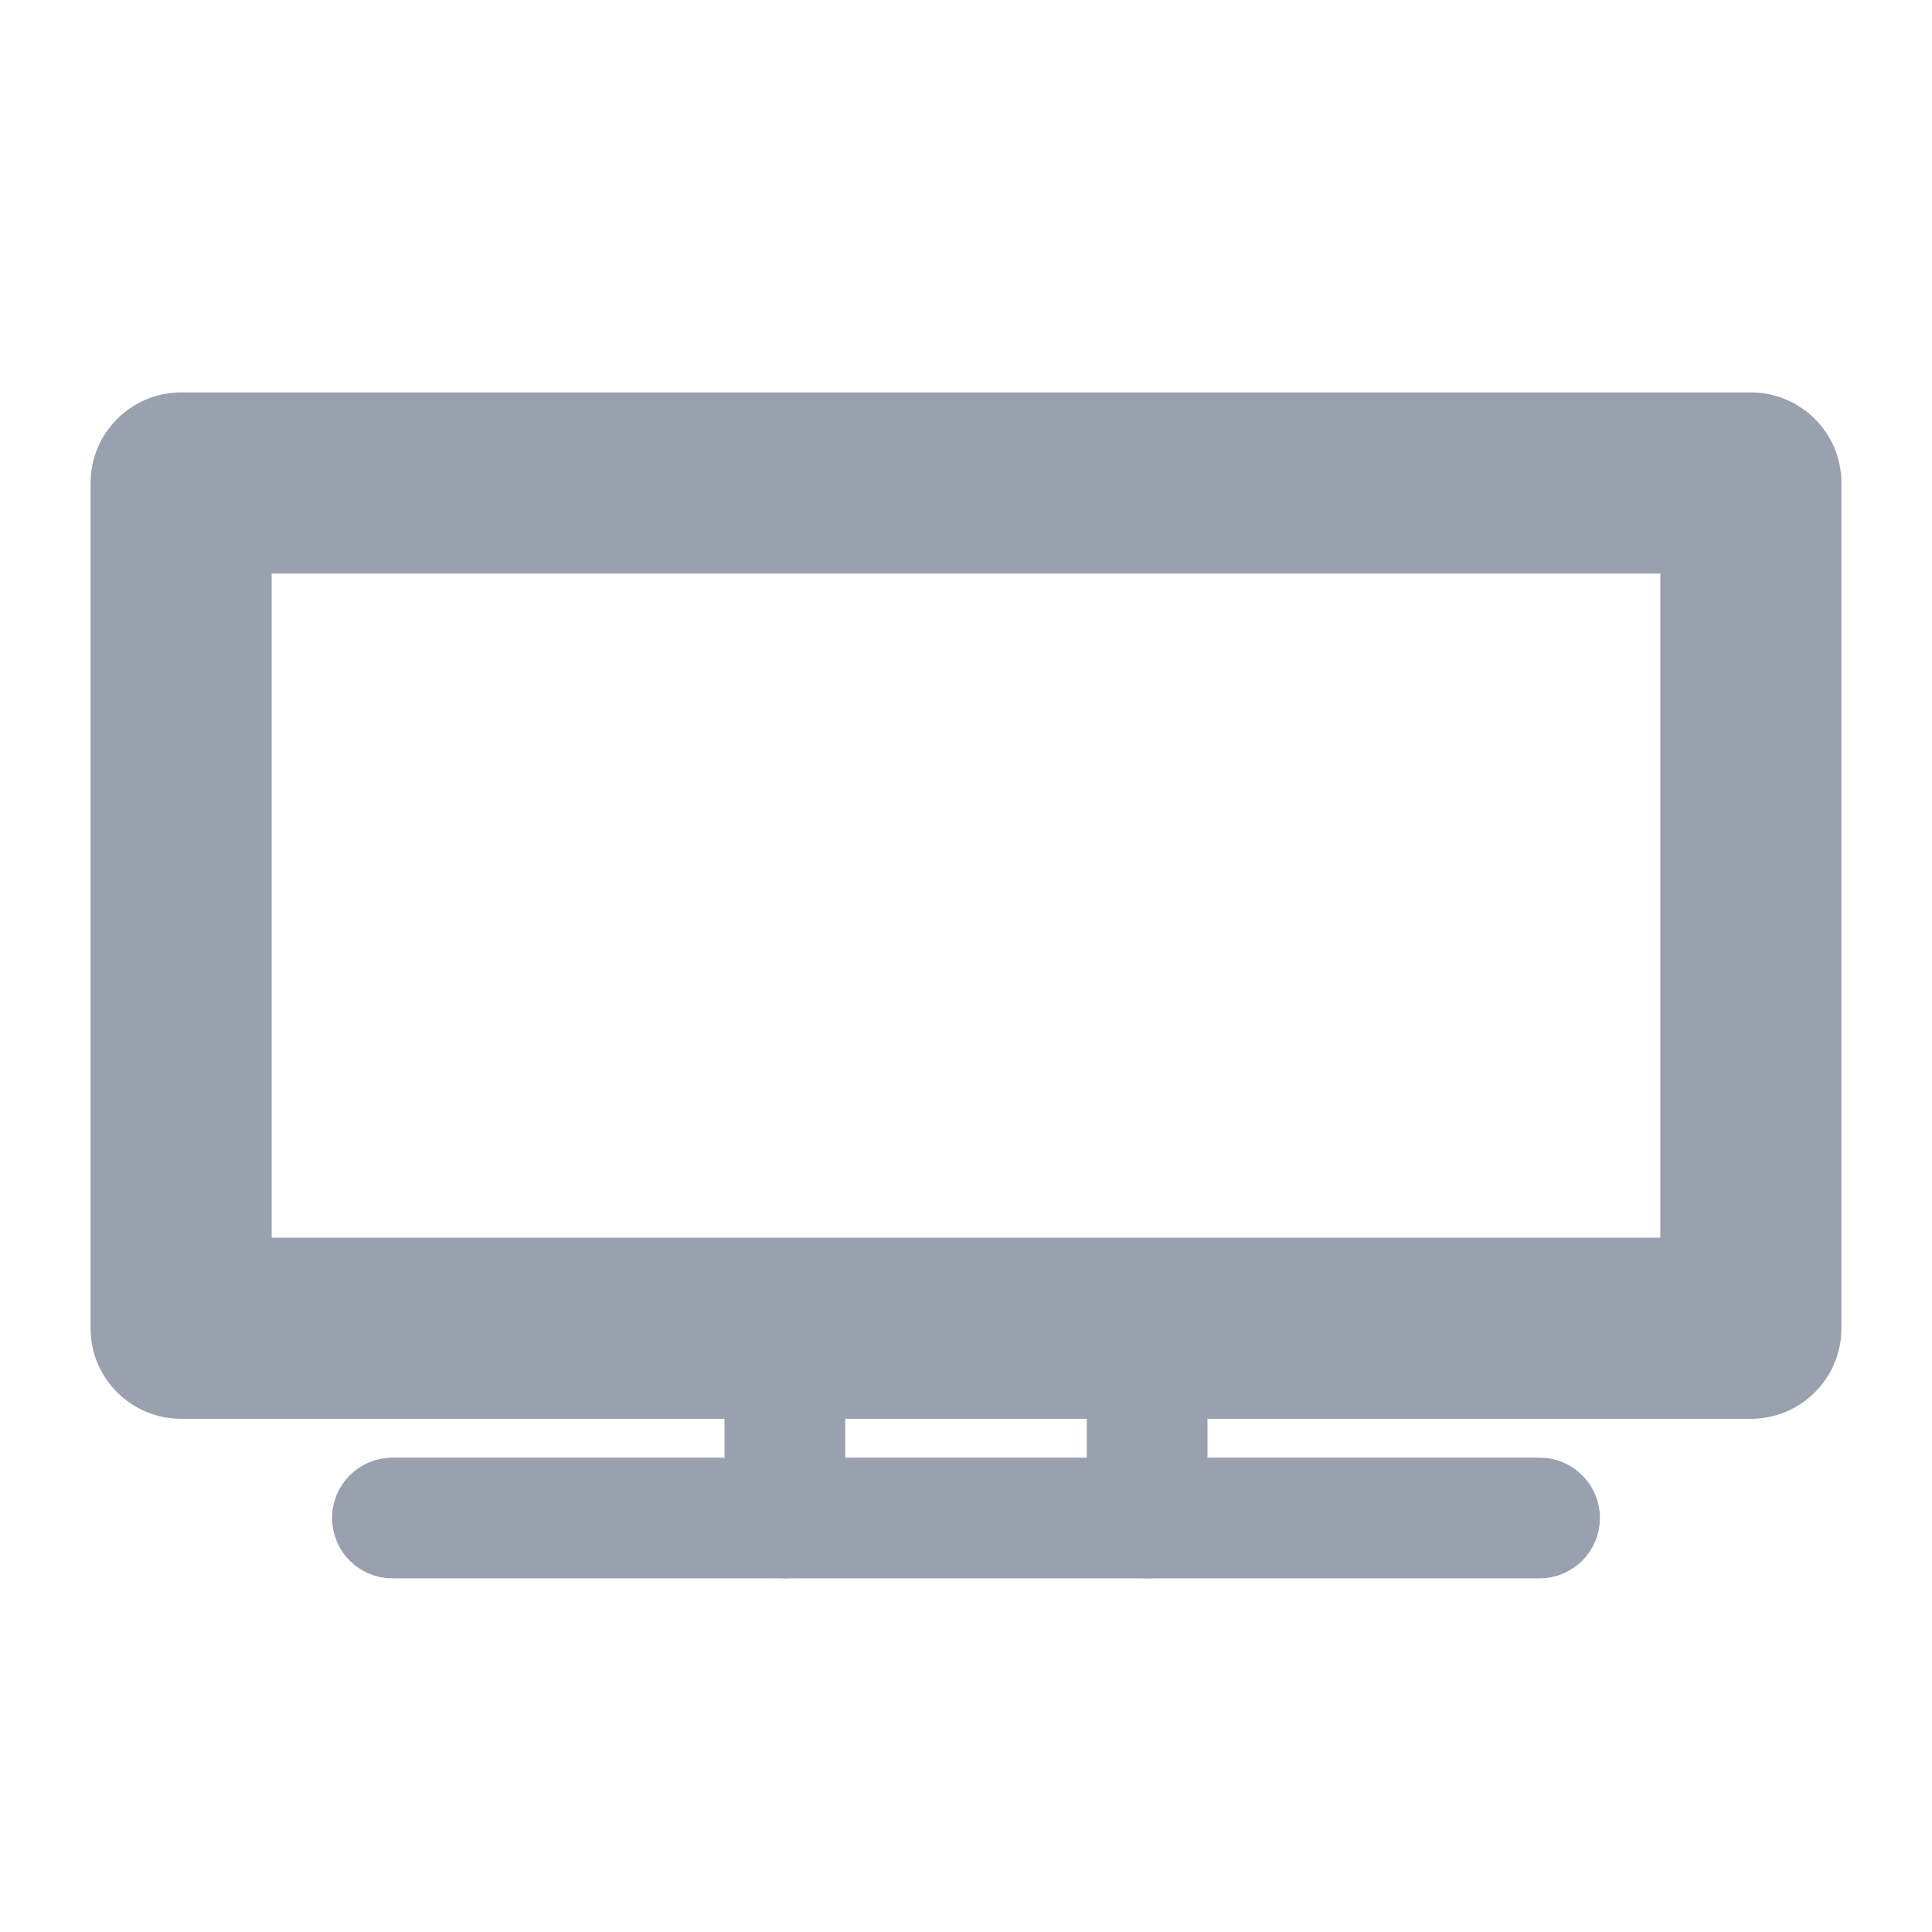 <!DOCTYPE svg PUBLIC "-//W3C//DTD SVG 1.1//EN" "http://www.w3.org/Graphics/SVG/1.1/DTD/svg11.dtd">
<!-- Uploaded to: SVG Repo, www.svgrepo.com, Transformed by: SVG Repo Mixer Tools -->
<svg fill="#99a1af" width="800px" height="800px" viewBox="0 0 32 32" style="fill-rule:evenodd;clip-rule:evenodd;stroke-linejoin:round;stroke-miterlimit:2;" version="1.1" xml:space="preserve" xmlns="http://www.w3.org/2000/svg" xmlns:serif="http://www.serif.com/" xmlns:xlink="http://www.w3.org/1999/xlink" stroke="#99a1af">
<g id="SVGRepo_bgCarrier" stroke-width="0"/>
<g id="SVGRepo_tracerCarrier" stroke-linecap="round" stroke-linejoin="round"/>
<g id="SVGRepo_iconCarrier">
<g id="Icon"/>
<path d="M30,8c0,-0.552 -0.448,-1 -1,-1l-26,0c-0.552,0 -1,0.448 -1,1l0,14c0,0.552 0.448,1 1,1l26,0c0.552,0 1,-0.448 1,-1l0,-14Zm-2,1l0,12c-0,-0 -24,0 -24,0c0,0 0,-12 0,-12l24,-0Z"/>
<path d="M19.5,25.143l0,-3.143c0,-0.276 -0.224,-0.5 -0.5,-0.5l-6,0c-0.276,0 -0.5,0.224 -0.5,0.5l-0,3.143c-0,0.276 0.224,0.5 0.5,0.5c0.276,-0 0.5,-0.224 0.5,-0.5l-0,-2.643c0,0 5,0 5,0c0,-0 0,2.643 0,2.643c0,0.276 0.224,0.5 0.5,0.5c0.276,-0 0.5,-0.224 0.5,-0.5Z"/>
<path d="M6.5,25.643l19,-0c0.276,-0 0.5,-0.224 0.5,-0.5c0,-0.276 -0.224,-0.5 -0.5,-0.5l-19,-0c-0.276,-0 -0.5,0.224 -0.5,0.5c0,0.276 0.224,0.5 0.5,0.5Z"/>
</g>
</svg>